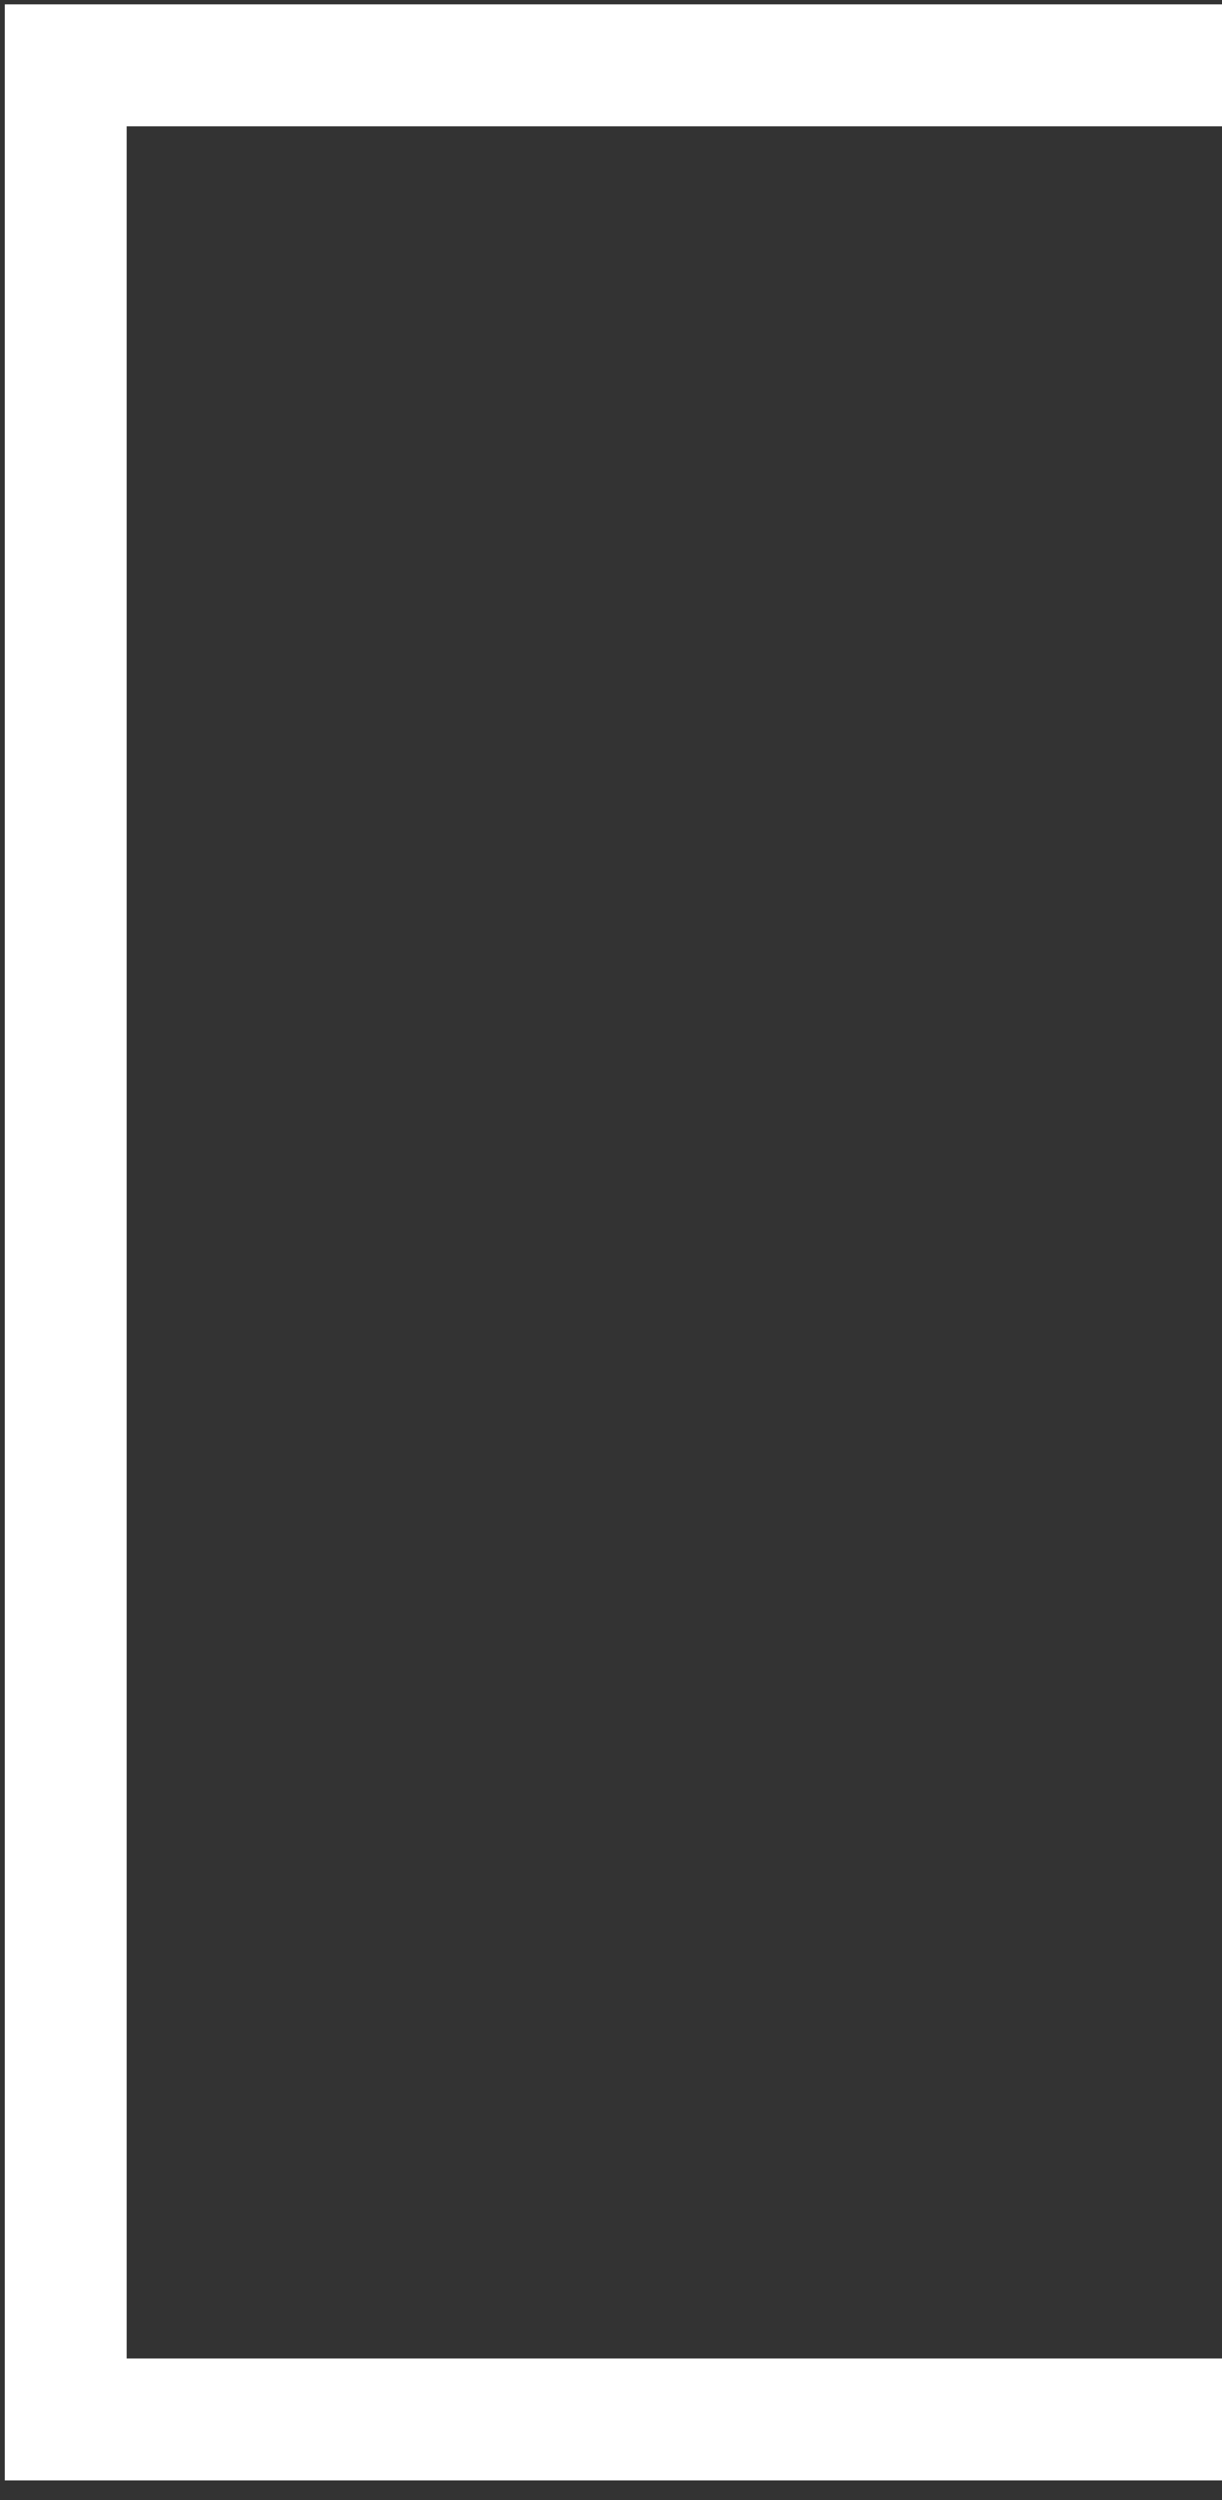 <svg width="45" height="92" viewBox="0 0 45 92" fill="none" xmlns="http://www.w3.org/2000/svg">
<rect x="0" y="0" width="45" height="92" fill="#333333" stroke="none"/>
<path fill-rule="evenodd" clip-rule="evenodd" d="M45.056 0.16H4.665H0.177V4.648V86.79V91.278H4.665H45.056V86.79H4.665V4.648H45.056V0.16Z" fill="white"/>
</svg>

